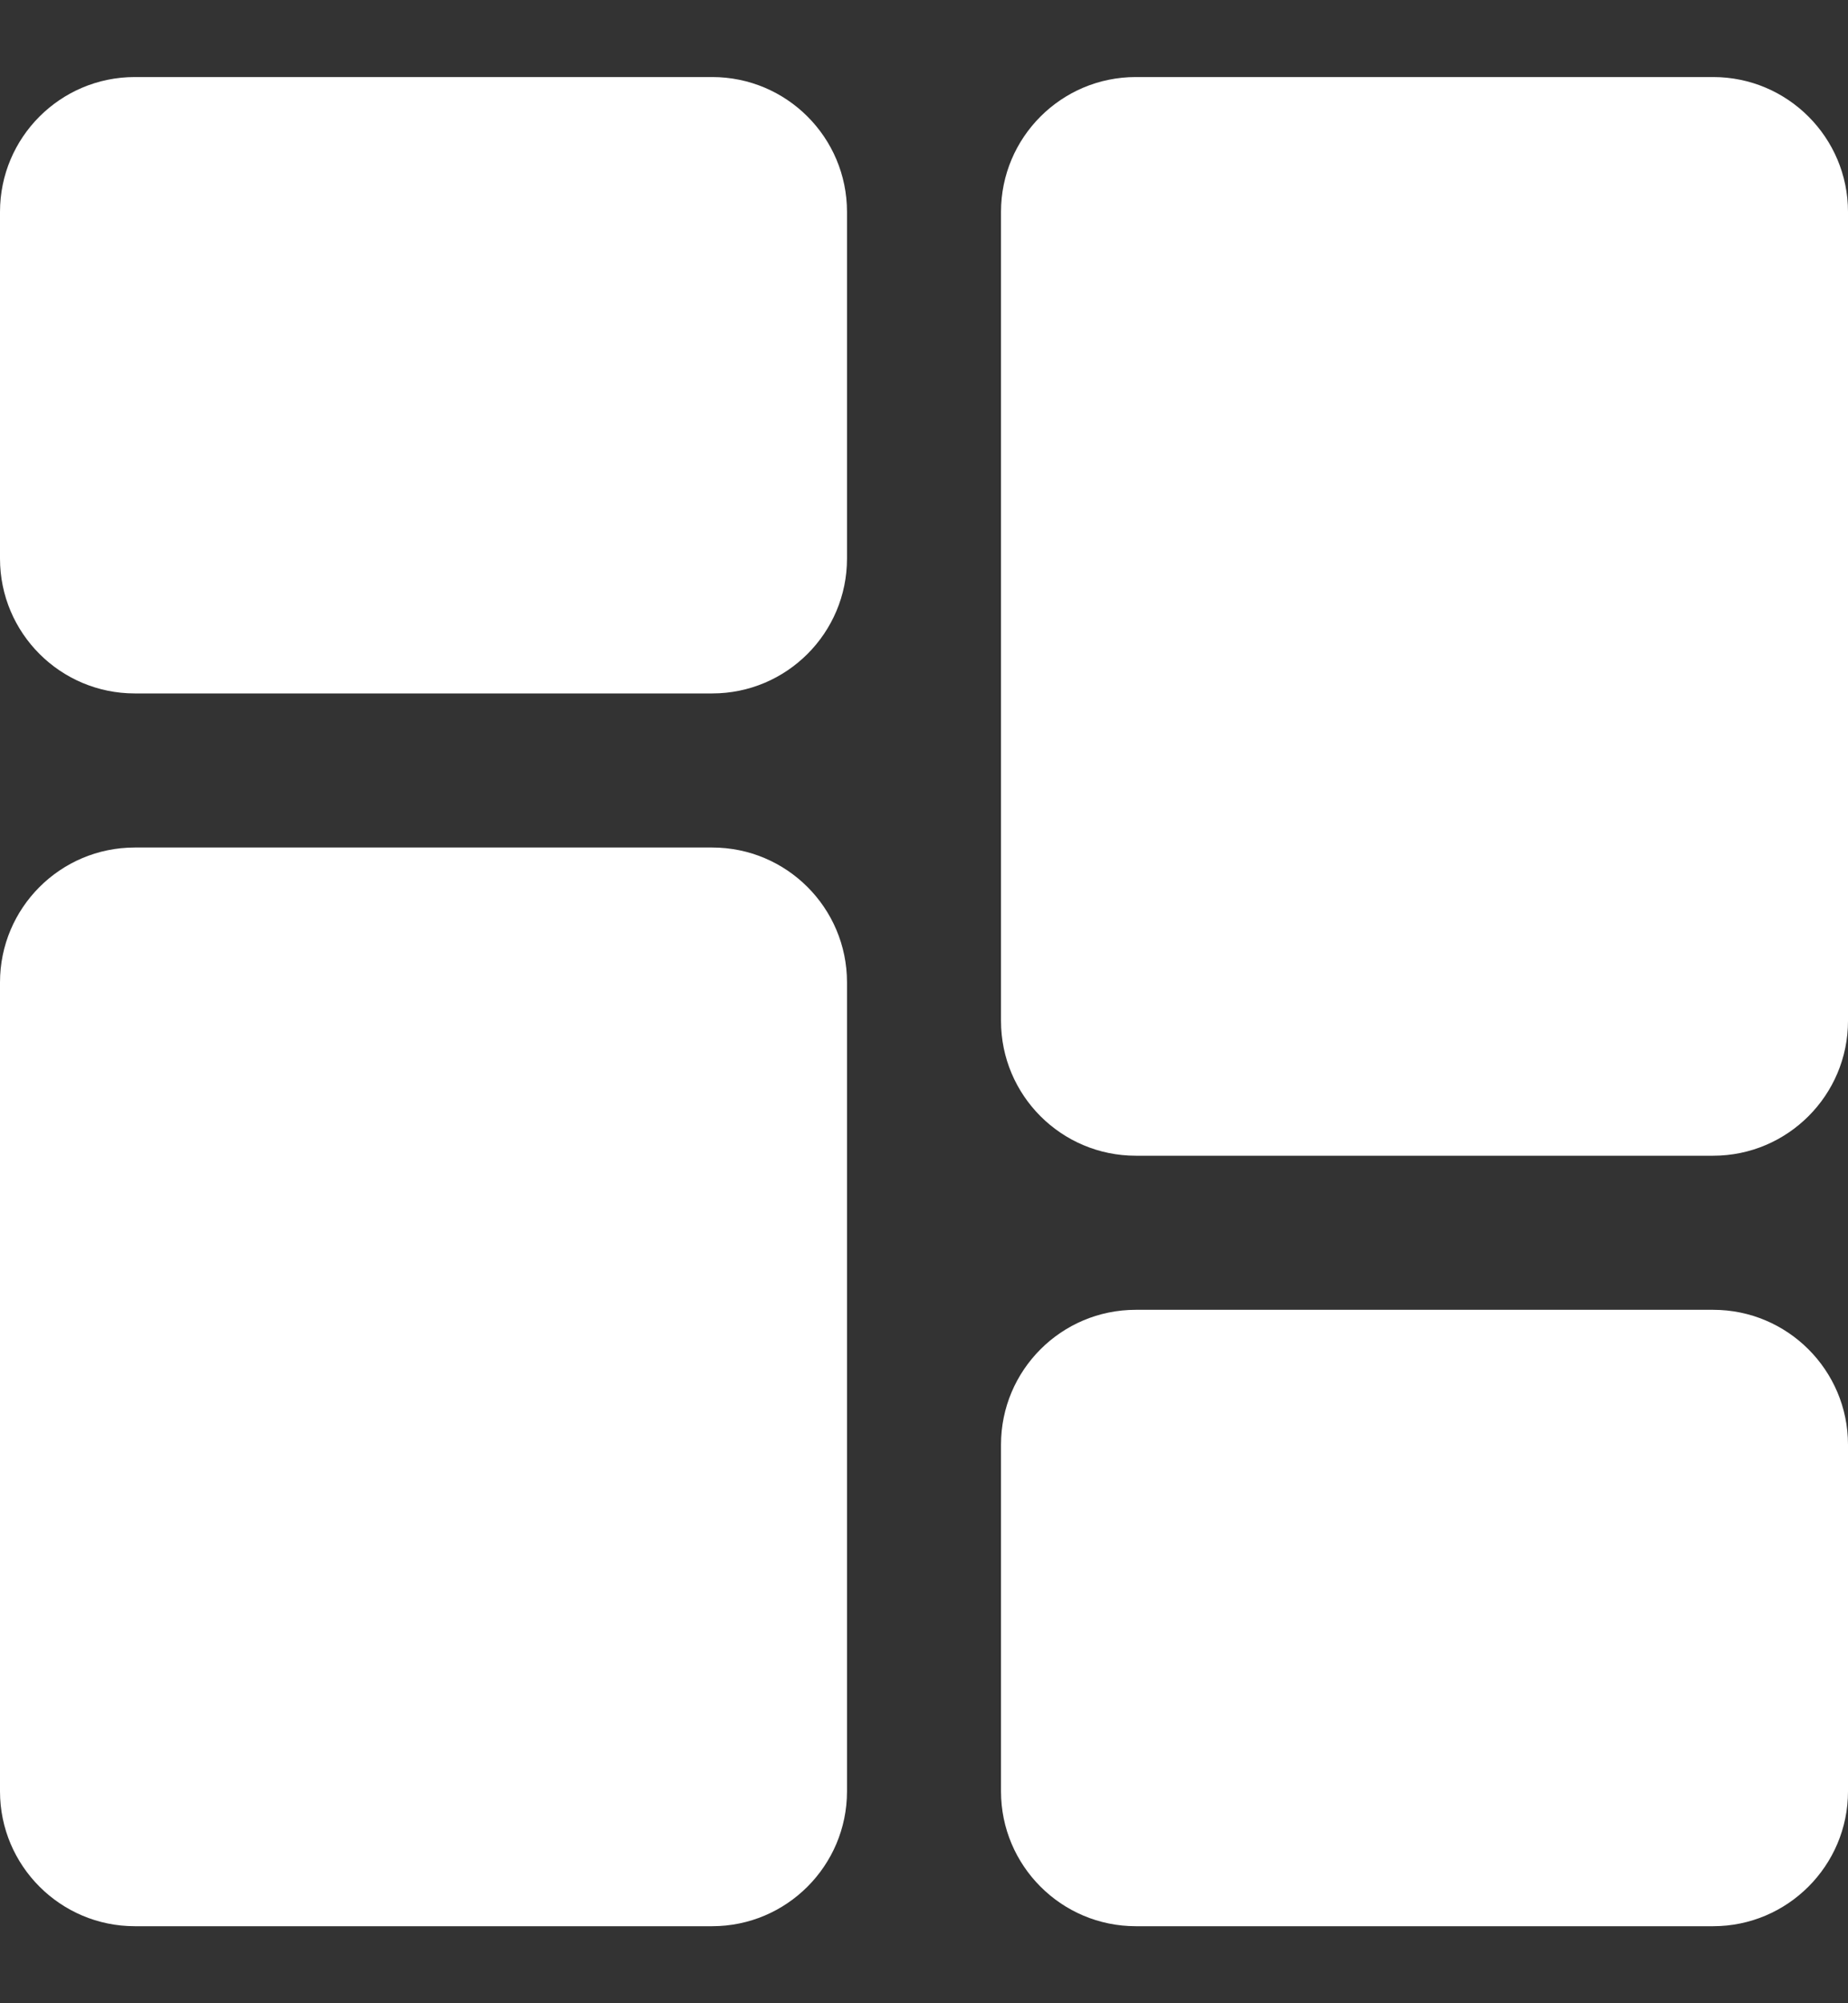 <svg width="12" height="13" viewBox="0 0 12 13" fill="none" xmlns="http://www.w3.org/2000/svg">
<rect x="0" y="0" width="12" height="13" fill="#333333" stroke="none"/>
<path d="M4.625 0.5H0.875C0.392 0.5 0 0.892 0 1.375V3.625C0 4.108 0.392 4.5 0.875 4.5H4.625C5.108 4.5 5.5 4.108 5.5 3.625V1.375C5.5 0.892 5.108 0.5 4.625 0.5Z" fill="white"/>
<path d="M4.625 5.5H0.875C0.392 5.5 0 5.892 0 6.375V11.625C0 12.107 0.392 12.5 0.875 12.5H4.625C5.108 12.5 5.5 12.107 5.5 11.625V6.375C5.5 5.892 5.108 5.5 4.625 5.5Z" fill="white"/>
<path d="M11.125 8.5H7.375C6.892 8.5 6.5 8.892 6.5 9.375V11.625C6.5 12.107 6.892 12.5 7.375 12.5H11.125C11.607 12.5 12 12.107 12 11.625V9.375C12 8.892 11.607 8.5 11.125 8.5Z" fill="white"/>
<path d="M11.125 0.5H7.375C6.892 0.5 6.5 0.892 6.5 1.375V6.625C6.5 7.108 6.892 7.5 7.375 7.5H11.125C11.607 7.5 12 7.108 12 6.625V1.375C12 0.892 11.607 0.5 11.125 0.5V0.5Z" fill="white"/>
</svg>
